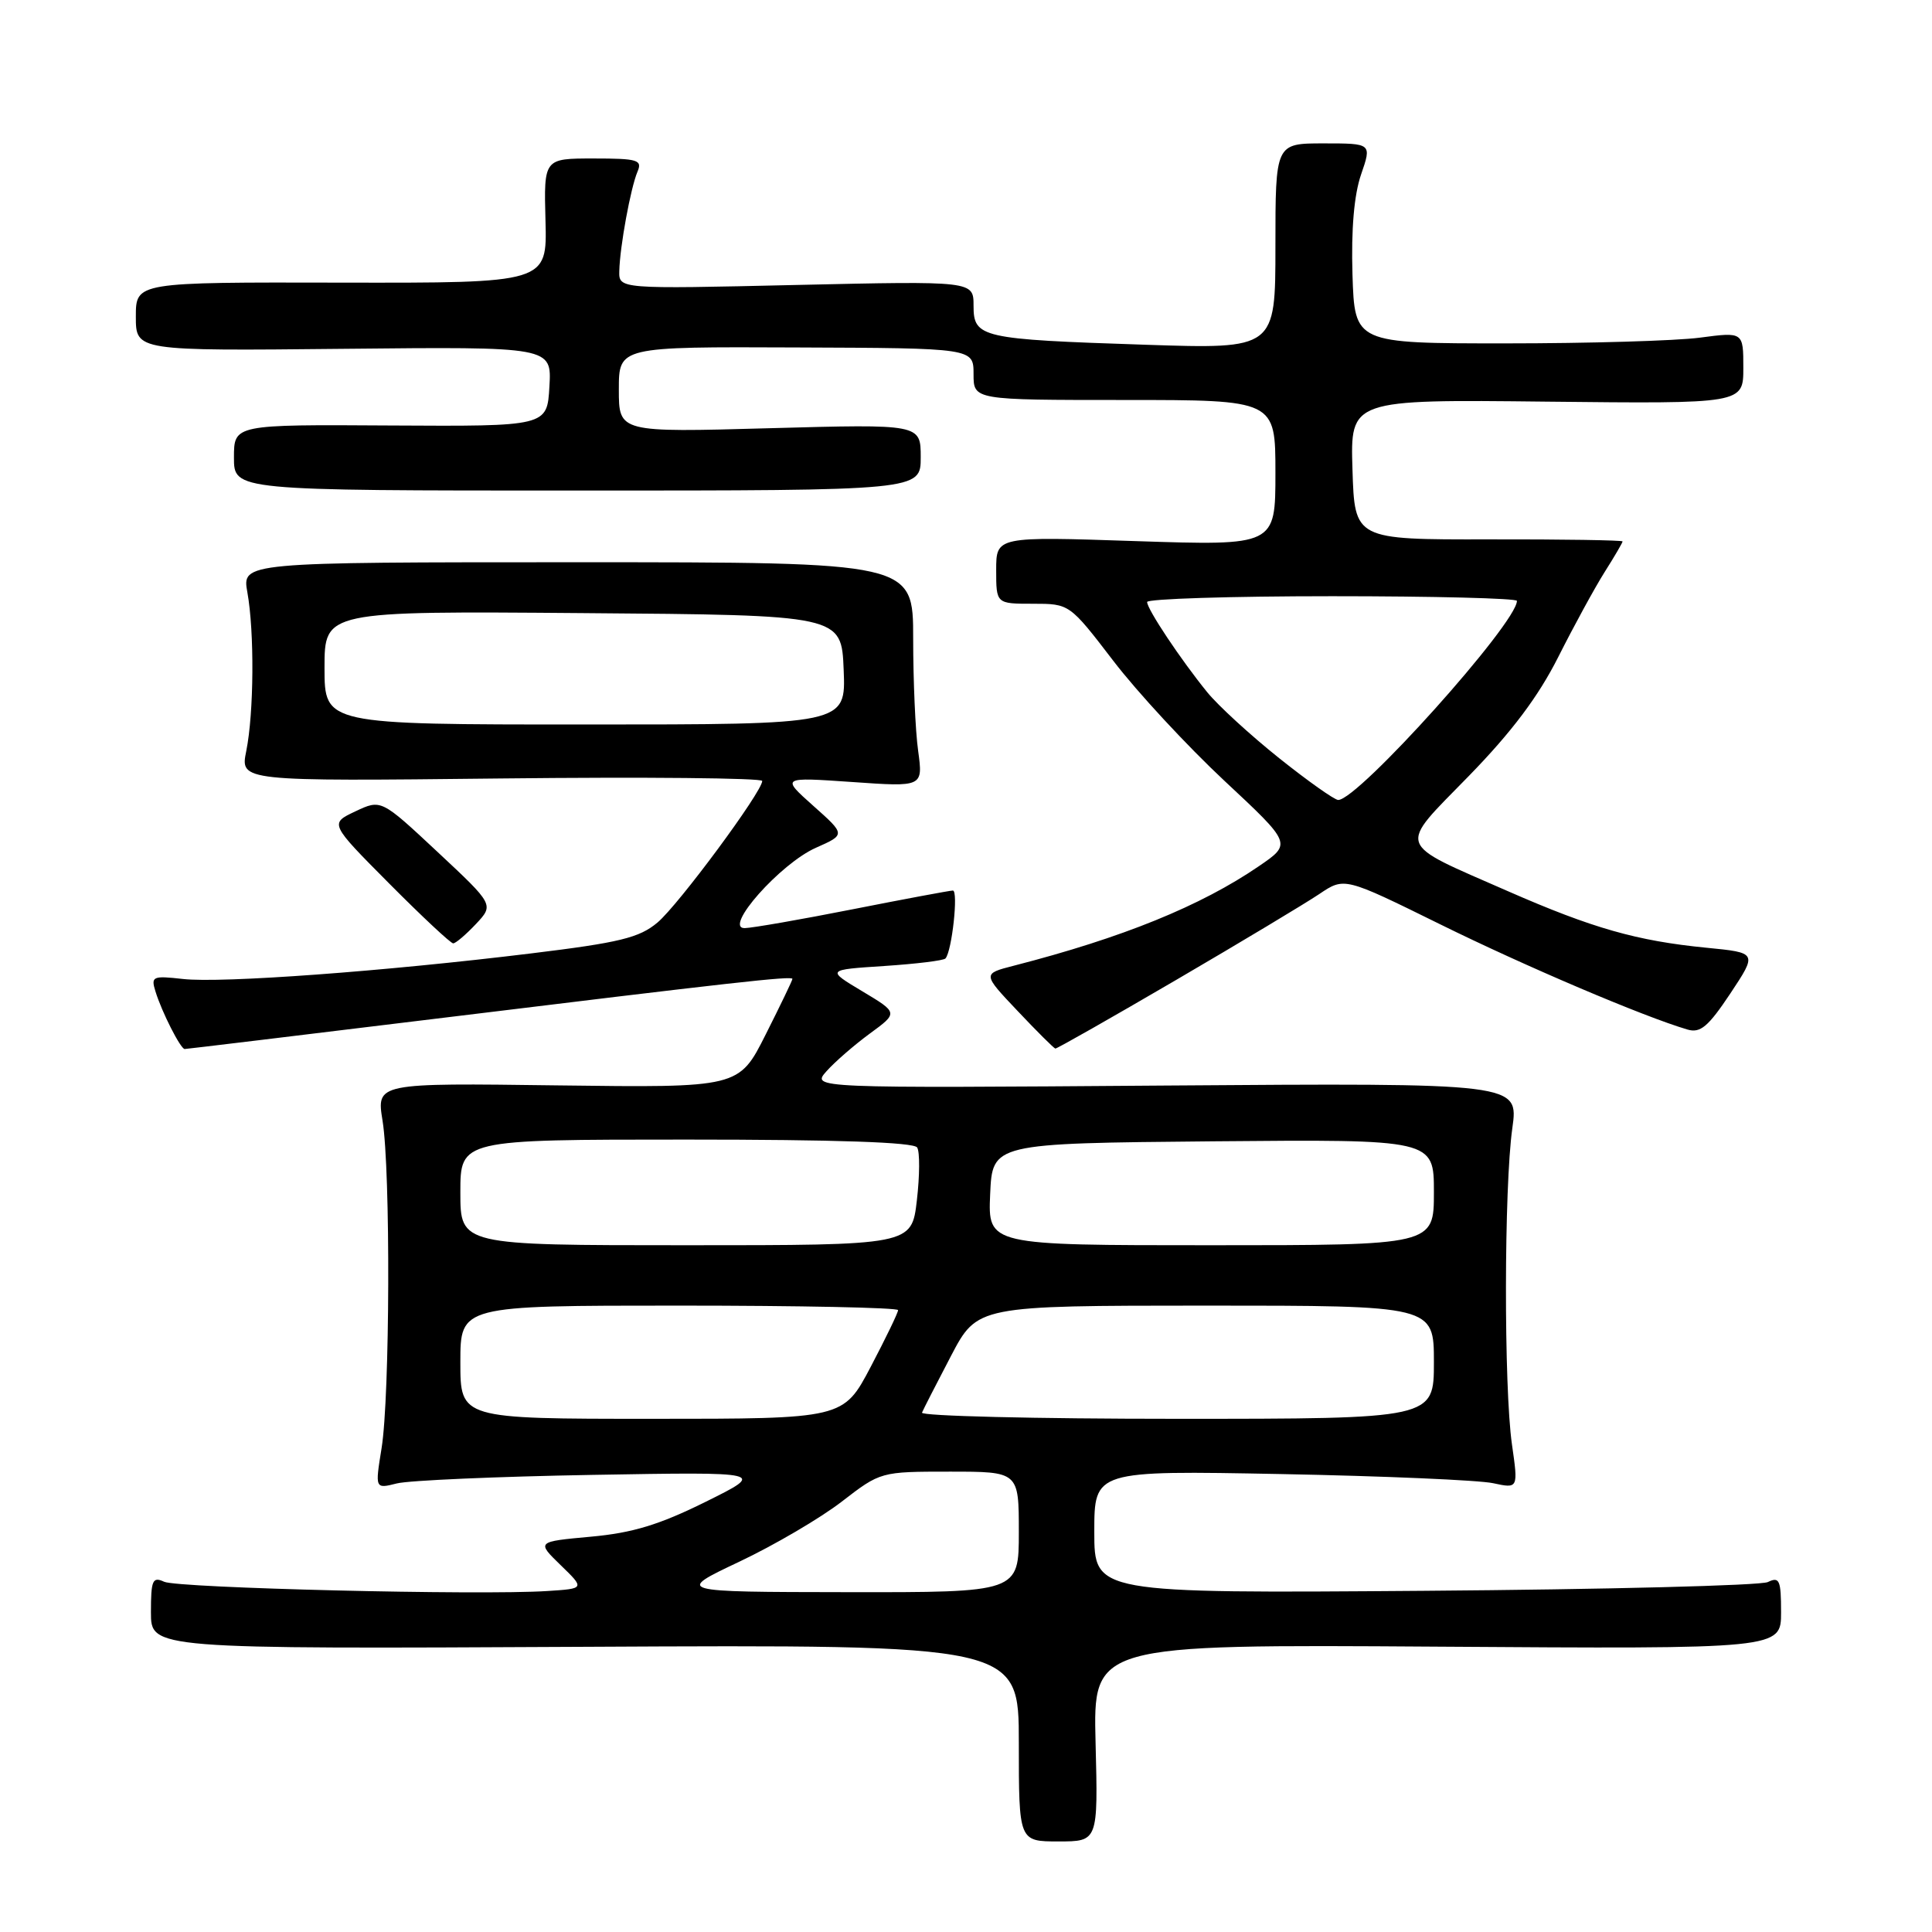 <?xml version="1.0" encoding="UTF-8" standalone="no"?>
<!DOCTYPE svg PUBLIC "-//W3C//DTD SVG 1.1//EN" "http://www.w3.org/Graphics/SVG/1.1/DTD/svg11.dtd" >
<svg xmlns="http://www.w3.org/2000/svg" xmlns:xlink="http://www.w3.org/1999/xlink" version="1.1" viewBox="0 0 256 256">
 <g >
 <path fill="currentColor"
d=" M 145.17 230.95 C 144.84 217.89 144.84 217.89 190.42 218.19 C 236.00 218.50 236.00 218.50 236.00 213.64 C 236.00 209.36 235.79 208.89 234.25 209.63 C 233.29 210.09 212.81 210.61 188.75 210.79 C 145.00 211.12 145.00 211.12 145.00 202.98 C 145.00 194.85 145.00 194.85 169.75 195.32 C 183.36 195.58 196.00 196.13 197.84 196.53 C 201.18 197.25 201.18 197.25 200.34 191.38 C 199.26 183.83 199.29 157.29 200.39 149.50 C 201.23 143.50 201.23 143.50 154.38 143.84 C 107.52 144.19 107.52 144.19 109.51 141.95 C 110.60 140.72 113.19 138.47 115.26 136.95 C 119.02 134.20 119.02 134.20 114.26 131.35 C 109.50 128.50 109.50 128.50 117.17 128.00 C 121.39 127.72 125.04 127.28 125.28 127.00 C 126.14 126.03 127.01 118.00 126.26 118.00 C 125.84 118.01 119.88 119.12 113.00 120.48 C 106.12 121.84 99.68 122.96 98.68 122.98 C 95.78 123.01 103.41 114.41 108.12 112.33 C 112.05 110.59 112.05 110.59 107.77 106.78 C 103.50 102.97 103.50 102.97 112.91 103.62 C 122.31 104.28 122.31 104.28 121.66 99.50 C 121.29 96.87 121.00 90.17 121.00 84.61 C 121.00 74.50 121.00 74.50 76.53 74.50 C 32.06 74.50 32.06 74.50 32.78 78.50 C 33.72 83.74 33.65 94.46 32.63 99.52 C 31.82 103.53 31.82 103.53 66.41 103.15 C 85.43 102.94 101.00 103.09 101.00 103.48 C 101.00 104.90 89.90 119.91 87.12 122.24 C 84.72 124.26 82.12 124.90 70.39 126.33 C 50.95 128.71 29.33 130.30 24.24 129.72 C 20.22 129.27 19.98 129.38 20.60 131.37 C 21.44 134.11 23.93 139.00 24.47 139.00 C 24.70 139.00 39.43 137.22 57.20 135.05 C 97.18 130.16 105.00 129.28 105.00 129.71 C 105.00 129.90 103.40 133.22 101.45 137.09 C 97.91 144.13 97.91 144.13 73.89 143.82 C 49.88 143.50 49.88 143.50 50.69 148.50 C 51.76 155.09 51.67 185.04 50.56 191.90 C 49.69 197.29 49.69 197.29 52.59 196.56 C 54.19 196.16 65.85 195.65 78.50 195.43 C 101.50 195.03 101.50 195.03 93.50 199.00 C 87.36 202.04 83.82 203.12 78.29 203.62 C 71.09 204.28 71.09 204.28 74.29 207.39 C 77.50 210.50 77.50 210.50 72.50 210.82 C 63.61 211.40 23.55 210.43 21.75 209.59 C 20.21 208.88 20.00 209.38 20.00 213.64 C 20.00 218.50 20.00 218.50 77.50 218.21 C 135.00 217.92 135.00 217.92 135.00 230.96 C 135.00 244.00 135.00 244.00 140.25 244.00 C 145.50 244.00 145.50 244.00 145.17 230.95 Z  M 155.84 129.85 C 164.45 124.82 172.99 119.69 174.82 118.46 C 178.14 116.22 178.14 116.22 190.82 122.47 C 202.11 128.04 217.76 134.70 223.60 136.42 C 225.31 136.92 226.34 136.05 229.28 131.64 C 232.86 126.24 232.86 126.24 226.11 125.58 C 216.87 124.67 211.02 123.00 199.79 118.08 C 184.78 111.49 185.14 112.55 194.62 102.83 C 200.33 96.97 203.84 92.29 206.48 87.05 C 208.54 82.96 211.30 77.90 212.61 75.82 C 213.93 73.74 215.00 71.90 215.00 71.74 C 215.00 71.58 207.01 71.45 197.25 71.47 C 179.50 71.50 179.50 71.50 179.21 62.22 C 178.92 52.93 178.92 52.93 204.96 53.22 C 231.00 53.50 231.00 53.50 231.00 48.74 C 231.00 43.98 231.00 43.98 225.25 44.74 C 222.09 45.16 210.50 45.50 199.50 45.50 C 179.50 45.50 179.50 45.50 179.21 36.37 C 179.03 30.39 179.42 25.82 180.35 23.12 C 181.77 19.00 181.77 19.00 175.38 19.00 C 169.00 19.00 169.00 19.00 169.00 32.63 C 169.00 46.25 169.00 46.25 151.75 45.68 C 129.92 44.96 129.00 44.75 129.00 40.50 C 129.00 37.23 129.00 37.23 105.50 37.76 C 82.00 38.30 82.00 38.30 82.06 35.90 C 82.14 32.65 83.56 24.90 84.47 22.75 C 85.14 21.19 84.52 21.00 78.64 21.00 C 72.06 21.00 72.06 21.00 72.28 29.25 C 72.50 37.50 72.50 37.50 45.25 37.45 C 18.00 37.39 18.00 37.39 18.00 41.95 C 18.00 46.50 18.00 46.50 45.55 46.22 C 73.11 45.94 73.11 45.94 72.80 51.22 C 72.50 56.50 72.50 56.50 51.75 56.38 C 31.00 56.25 31.00 56.25 31.00 60.63 C 31.00 65.00 31.00 65.00 76.50 65.00 C 122.00 65.00 122.00 65.00 122.00 60.59 C 122.00 56.19 122.00 56.19 102.00 56.74 C 82.00 57.30 82.00 57.30 82.00 51.62 C 82.00 45.94 82.00 45.94 105.50 46.04 C 129.00 46.13 129.00 46.13 129.00 49.57 C 129.00 53.00 129.00 53.00 149.00 53.00 C 169.00 53.00 169.00 53.00 169.00 62.66 C 169.00 72.31 169.00 72.31 150.50 71.70 C 132.00 71.08 132.00 71.08 132.00 75.54 C 132.00 80.00 132.00 80.00 136.86 80.00 C 141.72 80.00 141.72 80.00 147.51 87.55 C 150.69 91.71 157.32 98.86 162.23 103.45 C 171.17 111.79 171.17 111.79 166.83 114.76 C 159.12 120.04 148.73 124.26 134.34 127.96 C 130.17 129.03 130.17 129.03 134.84 133.96 C 137.40 136.67 139.65 138.91 139.84 138.94 C 140.03 138.97 147.23 134.88 155.84 129.85 Z  M 63.06 122.44 C 65.46 119.88 65.46 119.88 57.98 112.89 C 50.50 105.90 50.50 105.90 47.09 107.51 C 43.67 109.12 43.67 109.12 51.56 117.06 C 55.90 121.43 59.72 125.00 60.05 125.00 C 60.38 125.00 61.73 123.85 63.06 122.44 Z  M 97.95 206.94 C 102.60 204.74 108.72 201.15 111.54 198.97 C 116.67 195.01 116.70 195.00 125.84 195.00 C 135.00 195.00 135.00 195.00 135.00 203.00 C 135.00 211.00 135.00 211.00 112.25 210.97 C 89.50 210.94 89.50 210.94 97.95 206.94 Z  M 61.00 180.50 C 61.00 173.00 61.00 173.00 90.00 173.00 C 105.95 173.00 119.00 173.27 119.00 173.60 C 119.00 173.94 117.37 177.31 115.38 181.10 C 111.75 188.00 111.75 188.00 86.38 188.00 C 61.00 188.00 61.00 188.00 61.00 180.50 Z  M 122.17 187.18 C 122.35 186.74 124.08 183.36 126.00 179.69 C 129.50 173.01 129.50 173.01 159.75 173.00 C 190.00 173.00 190.00 173.00 190.00 180.50 C 190.00 188.00 190.00 188.00 155.92 188.00 C 137.17 188.00 121.98 187.63 122.17 187.18 Z  M 61.00 158.00 C 61.00 151.00 61.00 151.00 90.94 151.00 C 110.83 151.00 121.10 151.35 121.53 152.05 C 121.89 152.63 121.87 155.78 121.49 159.05 C 120.80 165.00 120.80 165.00 90.90 165.00 C 61.00 165.00 61.00 165.00 61.00 158.00 Z  M 131.20 158.25 C 131.50 151.50 131.50 151.50 160.75 151.23 C 190.00 150.97 190.00 150.97 190.00 157.98 C 190.00 165.00 190.00 165.00 160.45 165.00 C 130.91 165.00 130.91 165.00 131.20 158.25 Z  M 43.00 88.49 C 43.00 80.97 43.00 80.97 77.25 81.24 C 111.50 81.50 111.50 81.50 111.79 88.75 C 112.09 96.00 112.09 96.00 77.54 96.00 C 43.00 96.00 43.00 96.00 43.00 88.49 Z  M 169.52 100.48 C 165.71 97.44 161.41 93.50 159.97 91.73 C 156.45 87.40 152.00 80.72 152.00 79.77 C 152.00 79.35 163.03 79.00 176.50 79.00 C 189.97 79.00 201.00 79.28 201.00 79.62 C 201.00 82.56 179.96 106.00 177.32 106.00 C 176.84 106.00 173.33 103.52 169.52 100.48 Z "/>
</g>
</svg>